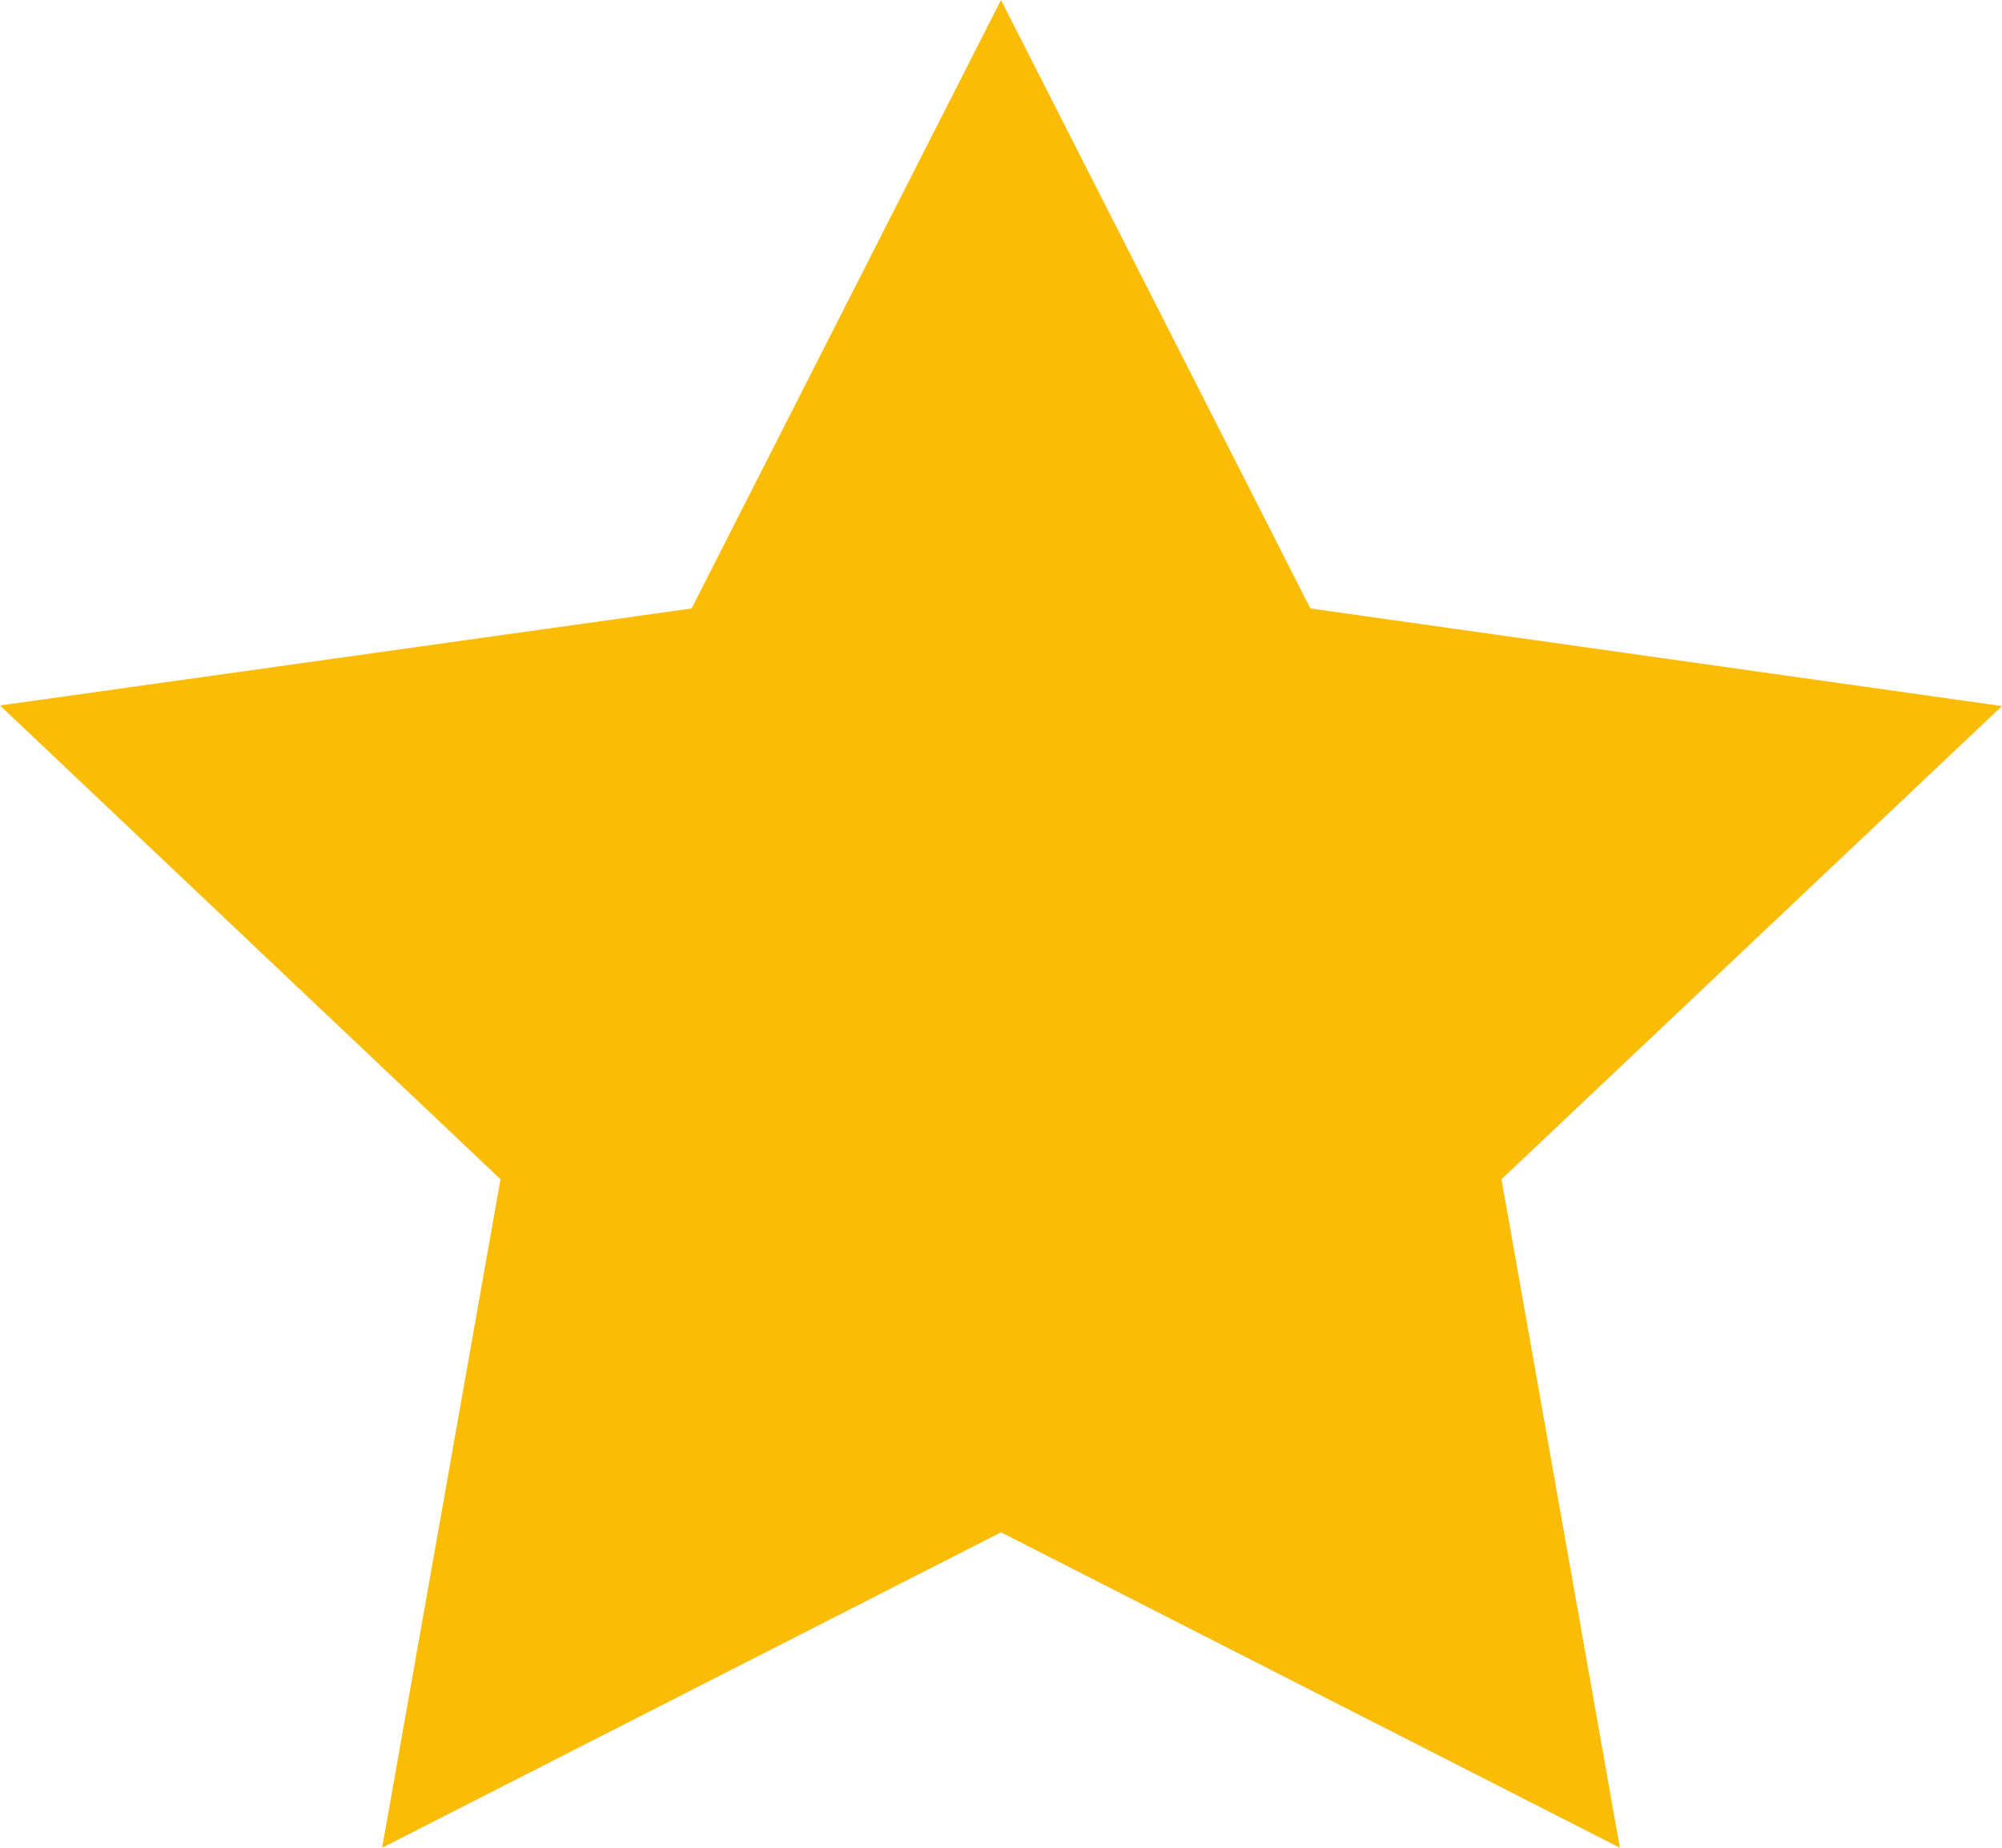<?xml version="1.0" encoding="UTF-8"?>
<svg width="26px" height="24px" viewBox="0 0 26 24" version="1.1" xmlns="http://www.w3.org/2000/svg" xmlns:xlink="http://www.w3.org/1999/xlink">
    <title>Icon Path Copy 3</title>
    <g id="New" stroke="none" stroke-width="1" fill="none" fill-rule="evenodd">
        <g id="Home-2" transform="translate(-805, -2327)" fill="#FBBC05" fill-rule="nonzero">
            <g id="Group-20" transform="translate(-8, 2122)">
                <g id="Group-18">
                    <g id="Group-4-Copy-2">
                        <g id="Group-2" transform="translate(711, 205)">
                            <polygon id="Icon-Path-Copy-3" points="115 0 110.982 7.903 102 9.163 108.5 15.317 106.963 24 115 19.903 123.037 24 121.5 15.317 128 9.171 119.018 7.903"></polygon>
                        </g>
                    </g>
                </g>
            </g>
        </g>
    </g>
</svg>
